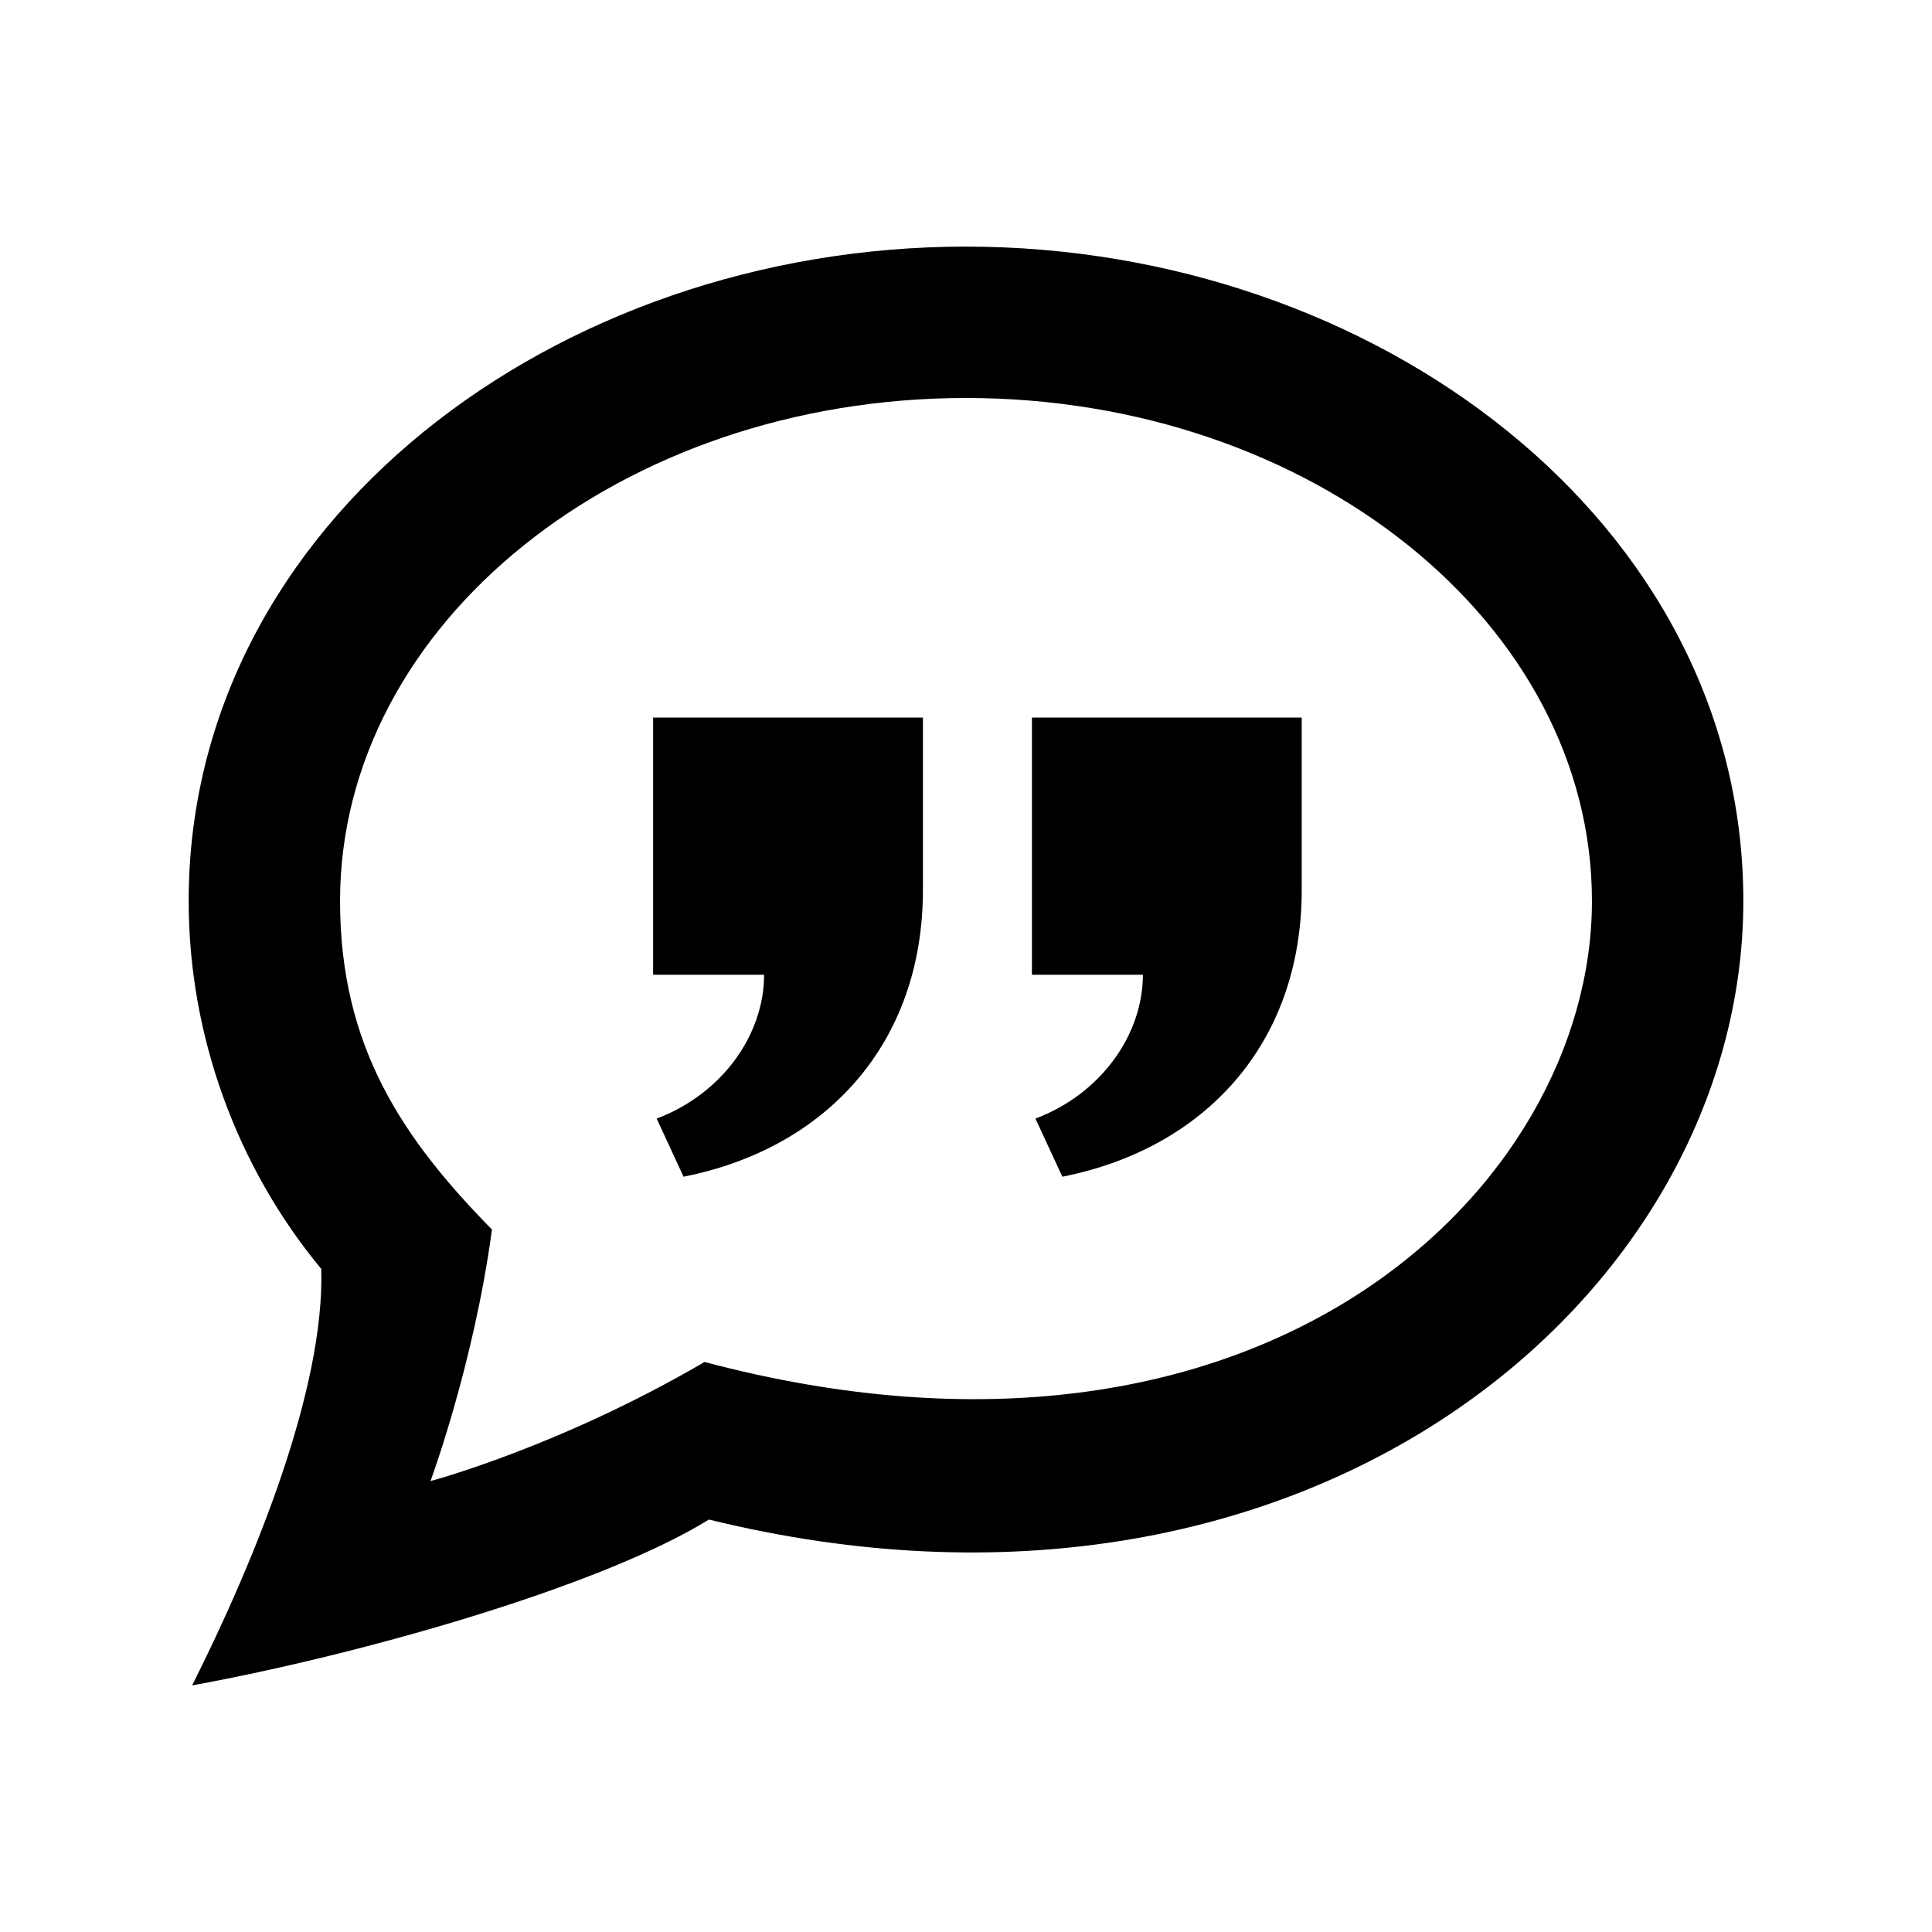 <svg xmlns="http://www.w3.org/2000/svg" viewBox="0 0 512 512" enable-background="new 0 0 512 512">
    <path id="quote-12-icon" d="M244.585 235.857c0 40.854-25.817 68.543-63.435 75.984l-7.127-15.405c17.42-6.566 28.47-22.28 28.47-38.115h-29.407v-68.16h71.5v45.697zm100.384 0c0 40.854-25.816 68.543-63.436 75.984l-7.127-15.405c17.42-6.566 28.47-22.28 28.47-38.115h-29.406v-68.16h71.5v45.697zM50.917 446.647C67.583 413.5 86.083 368 85.135 336.277 62.685 309.203 50 274.316 50 238.782c0-100.183 97.19-173.43 206-173.43 108.132 0 206 72.697 206 173.43 0 104.894-115.562 202.853-274.12 163.914C159.084 420.5 95.584 438.5 50.92 446.647zM256 105.47c-91.47 0-165.884 59.804-165.884 133.313 0 38.68 16.694 63.037 40.256 87.055-4.79 35.662-16.29 66.662-16.29 66.662s34-9 72.63-31.56c147.805 39.194 235.17-46.094 235.17-122.157 0-73.51-74.414-133.314-165.882-133.314z"/>
</svg>
